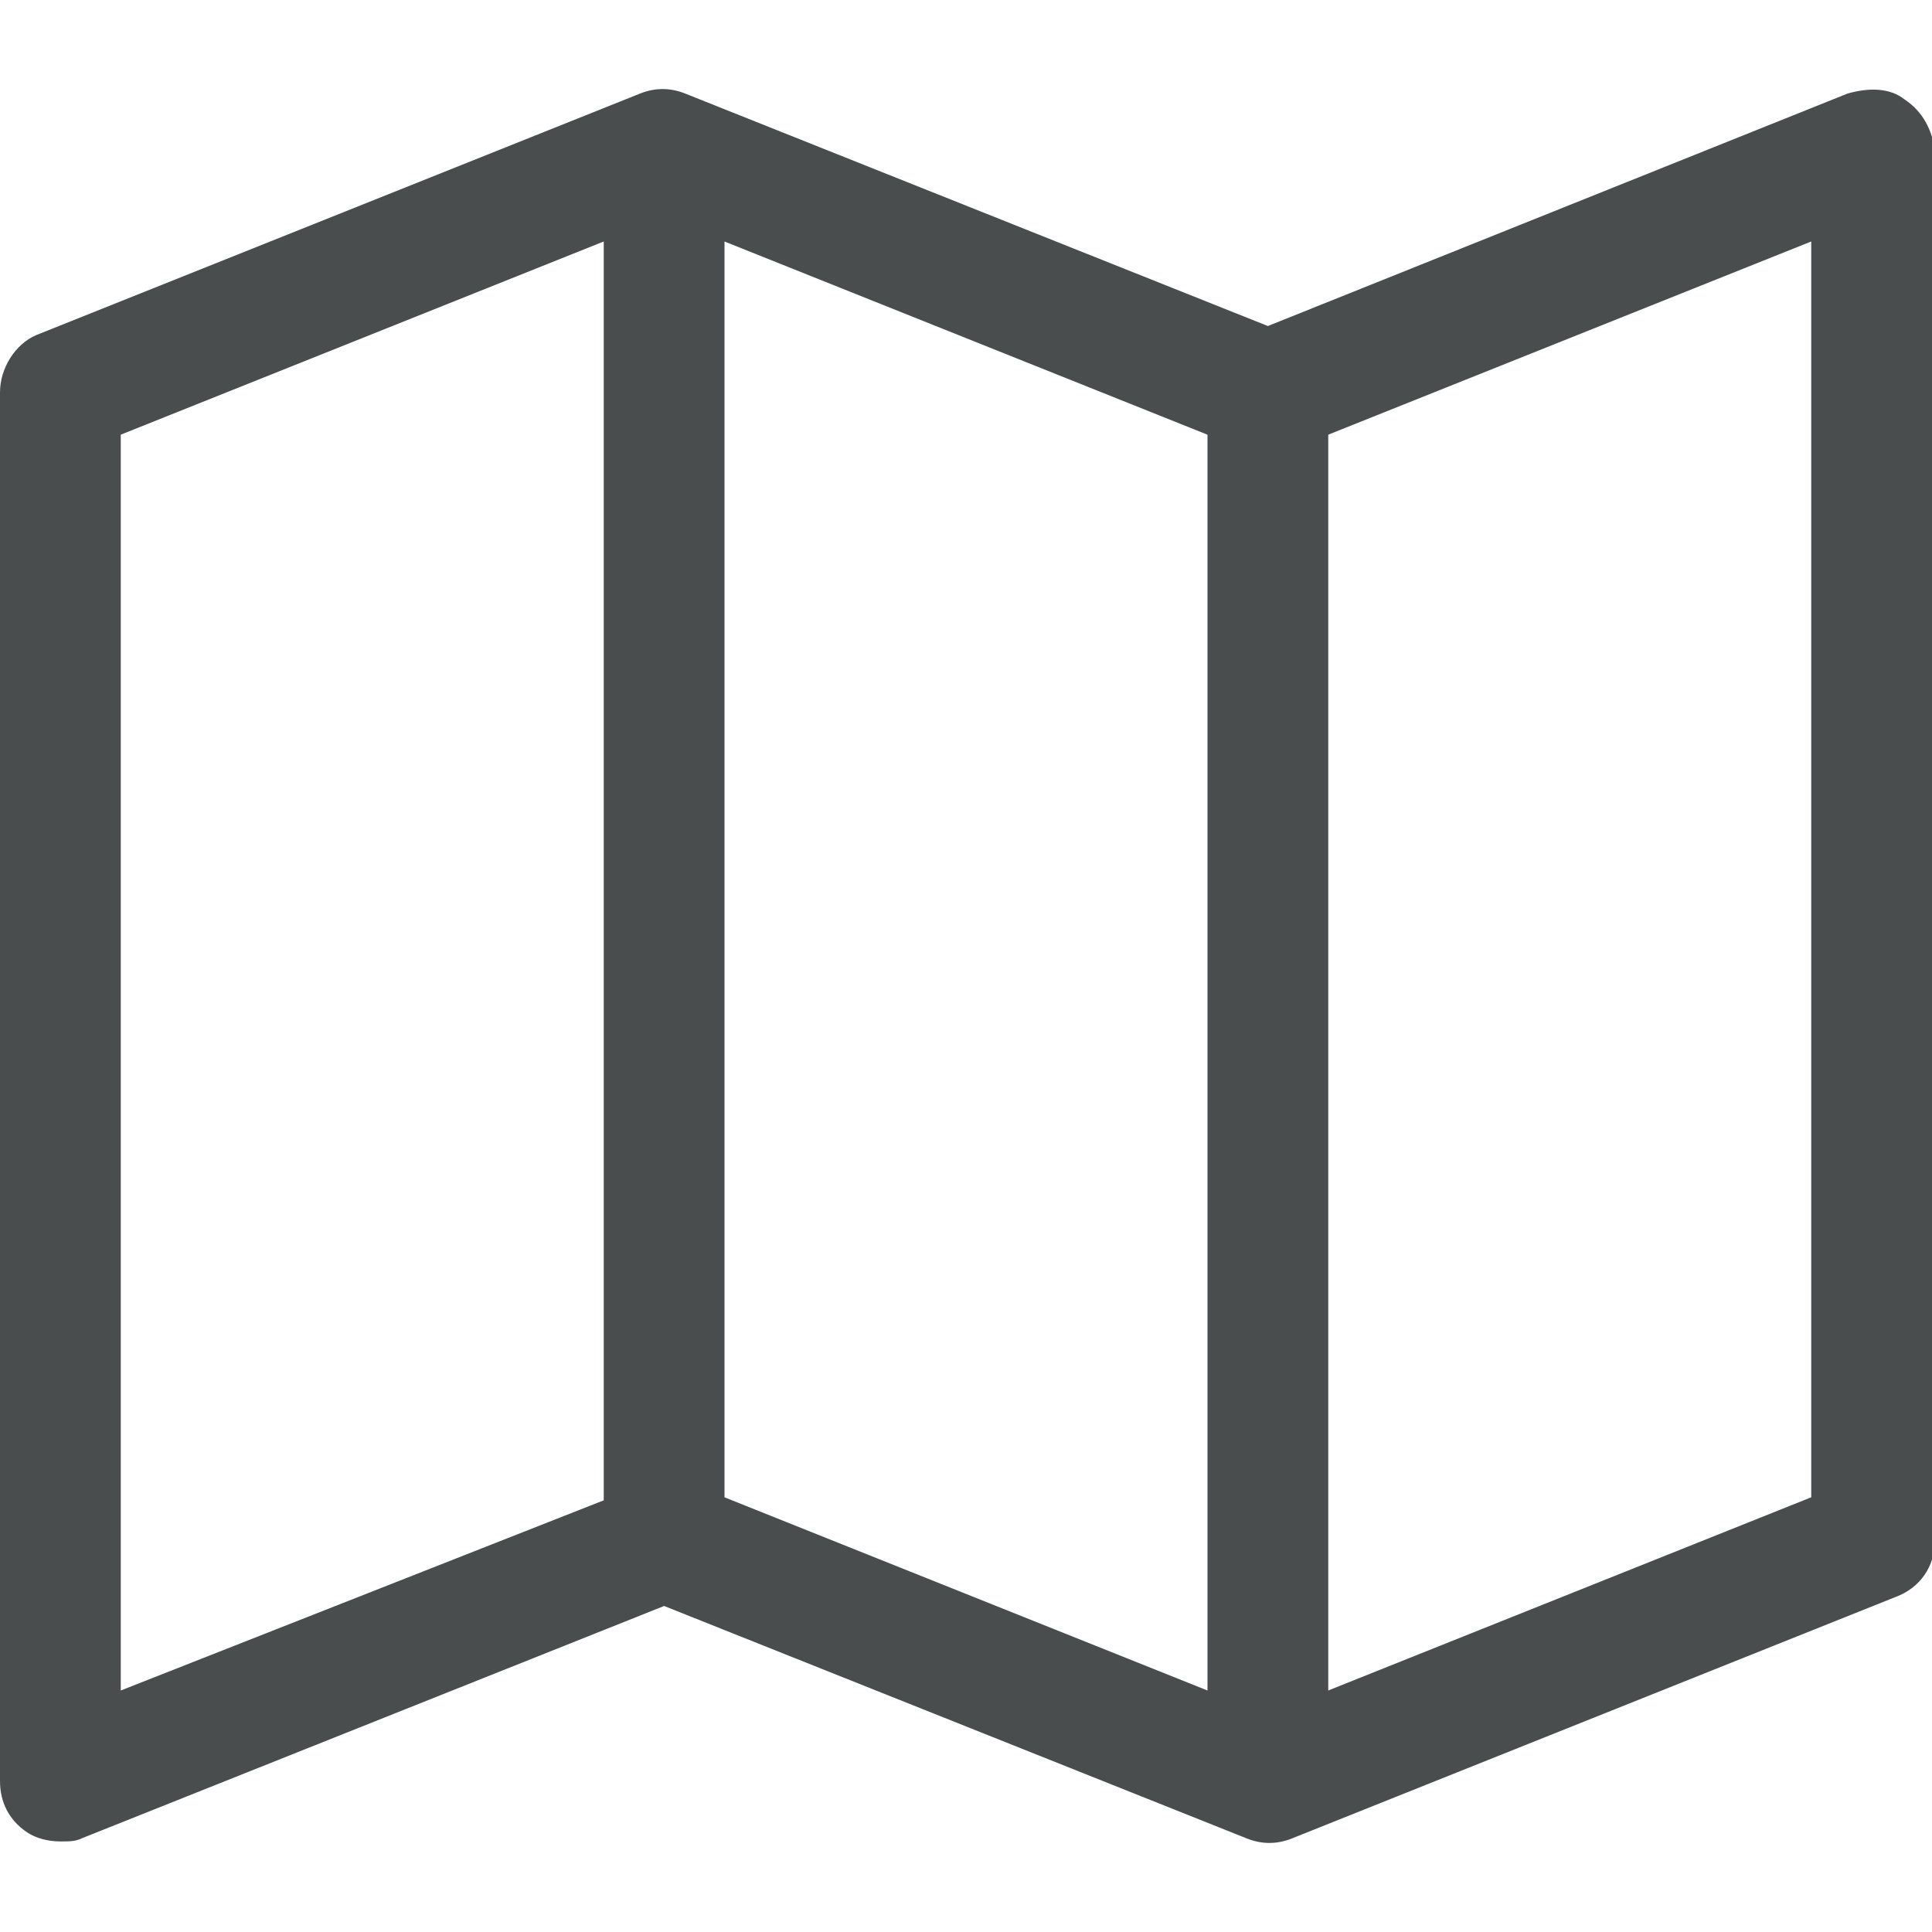 <?xml version="1.0" encoding="utf-8"?>
<!-- Generator: Adobe Illustrator 17.1.0, SVG Export Plug-In . SVG Version: 6.00 Build 0)  -->
<!DOCTYPE svg PUBLIC "-//W3C//DTD SVG 1.1//EN" "http://www.w3.org/Graphics/SVG/1.1/DTD/svg11.dtd">
<svg version="1.1" id="Ebene_1" xmlns="http://www.w3.org/2000/svg" xmlns:xlink="http://www.w3.org/1999/xlink" x="0px" y="0px"
	 viewBox="0 0 64 64" enable-background="new 0 0 64 64" xml:space="preserve">
<g>
	<path fill="#4A4D4E" d="M63.1,3.3c-0.5-0.4-1.2-0.4-1.9-0.2L42,10.8L22.7,3.1c-0.5-0.2-1-0.2-1.5,0l-20,8C0.5,11.4,0,12.2,0,13v46
		c0,0.7,0.3,1.3,0.9,1.7C1.2,60.9,1.6,61,2,61c0.3,0,0.5,0,0.7-0.1L22,53.2l19.3,7.7c0.5,0.2,1,0.2,1.5,0l20-8
		c0.8-0.3,1.3-1,1.3-1.9V5C64,4.3,63.7,3.7,63.1,3.3z M24,8l16,6.4V56l-16-6.4V8z M4,14.4L20,8v41.7L4,56V14.4z M60,49.6L44,56V14.4
		L60,8V49.6z"/>
</g>
</svg>
